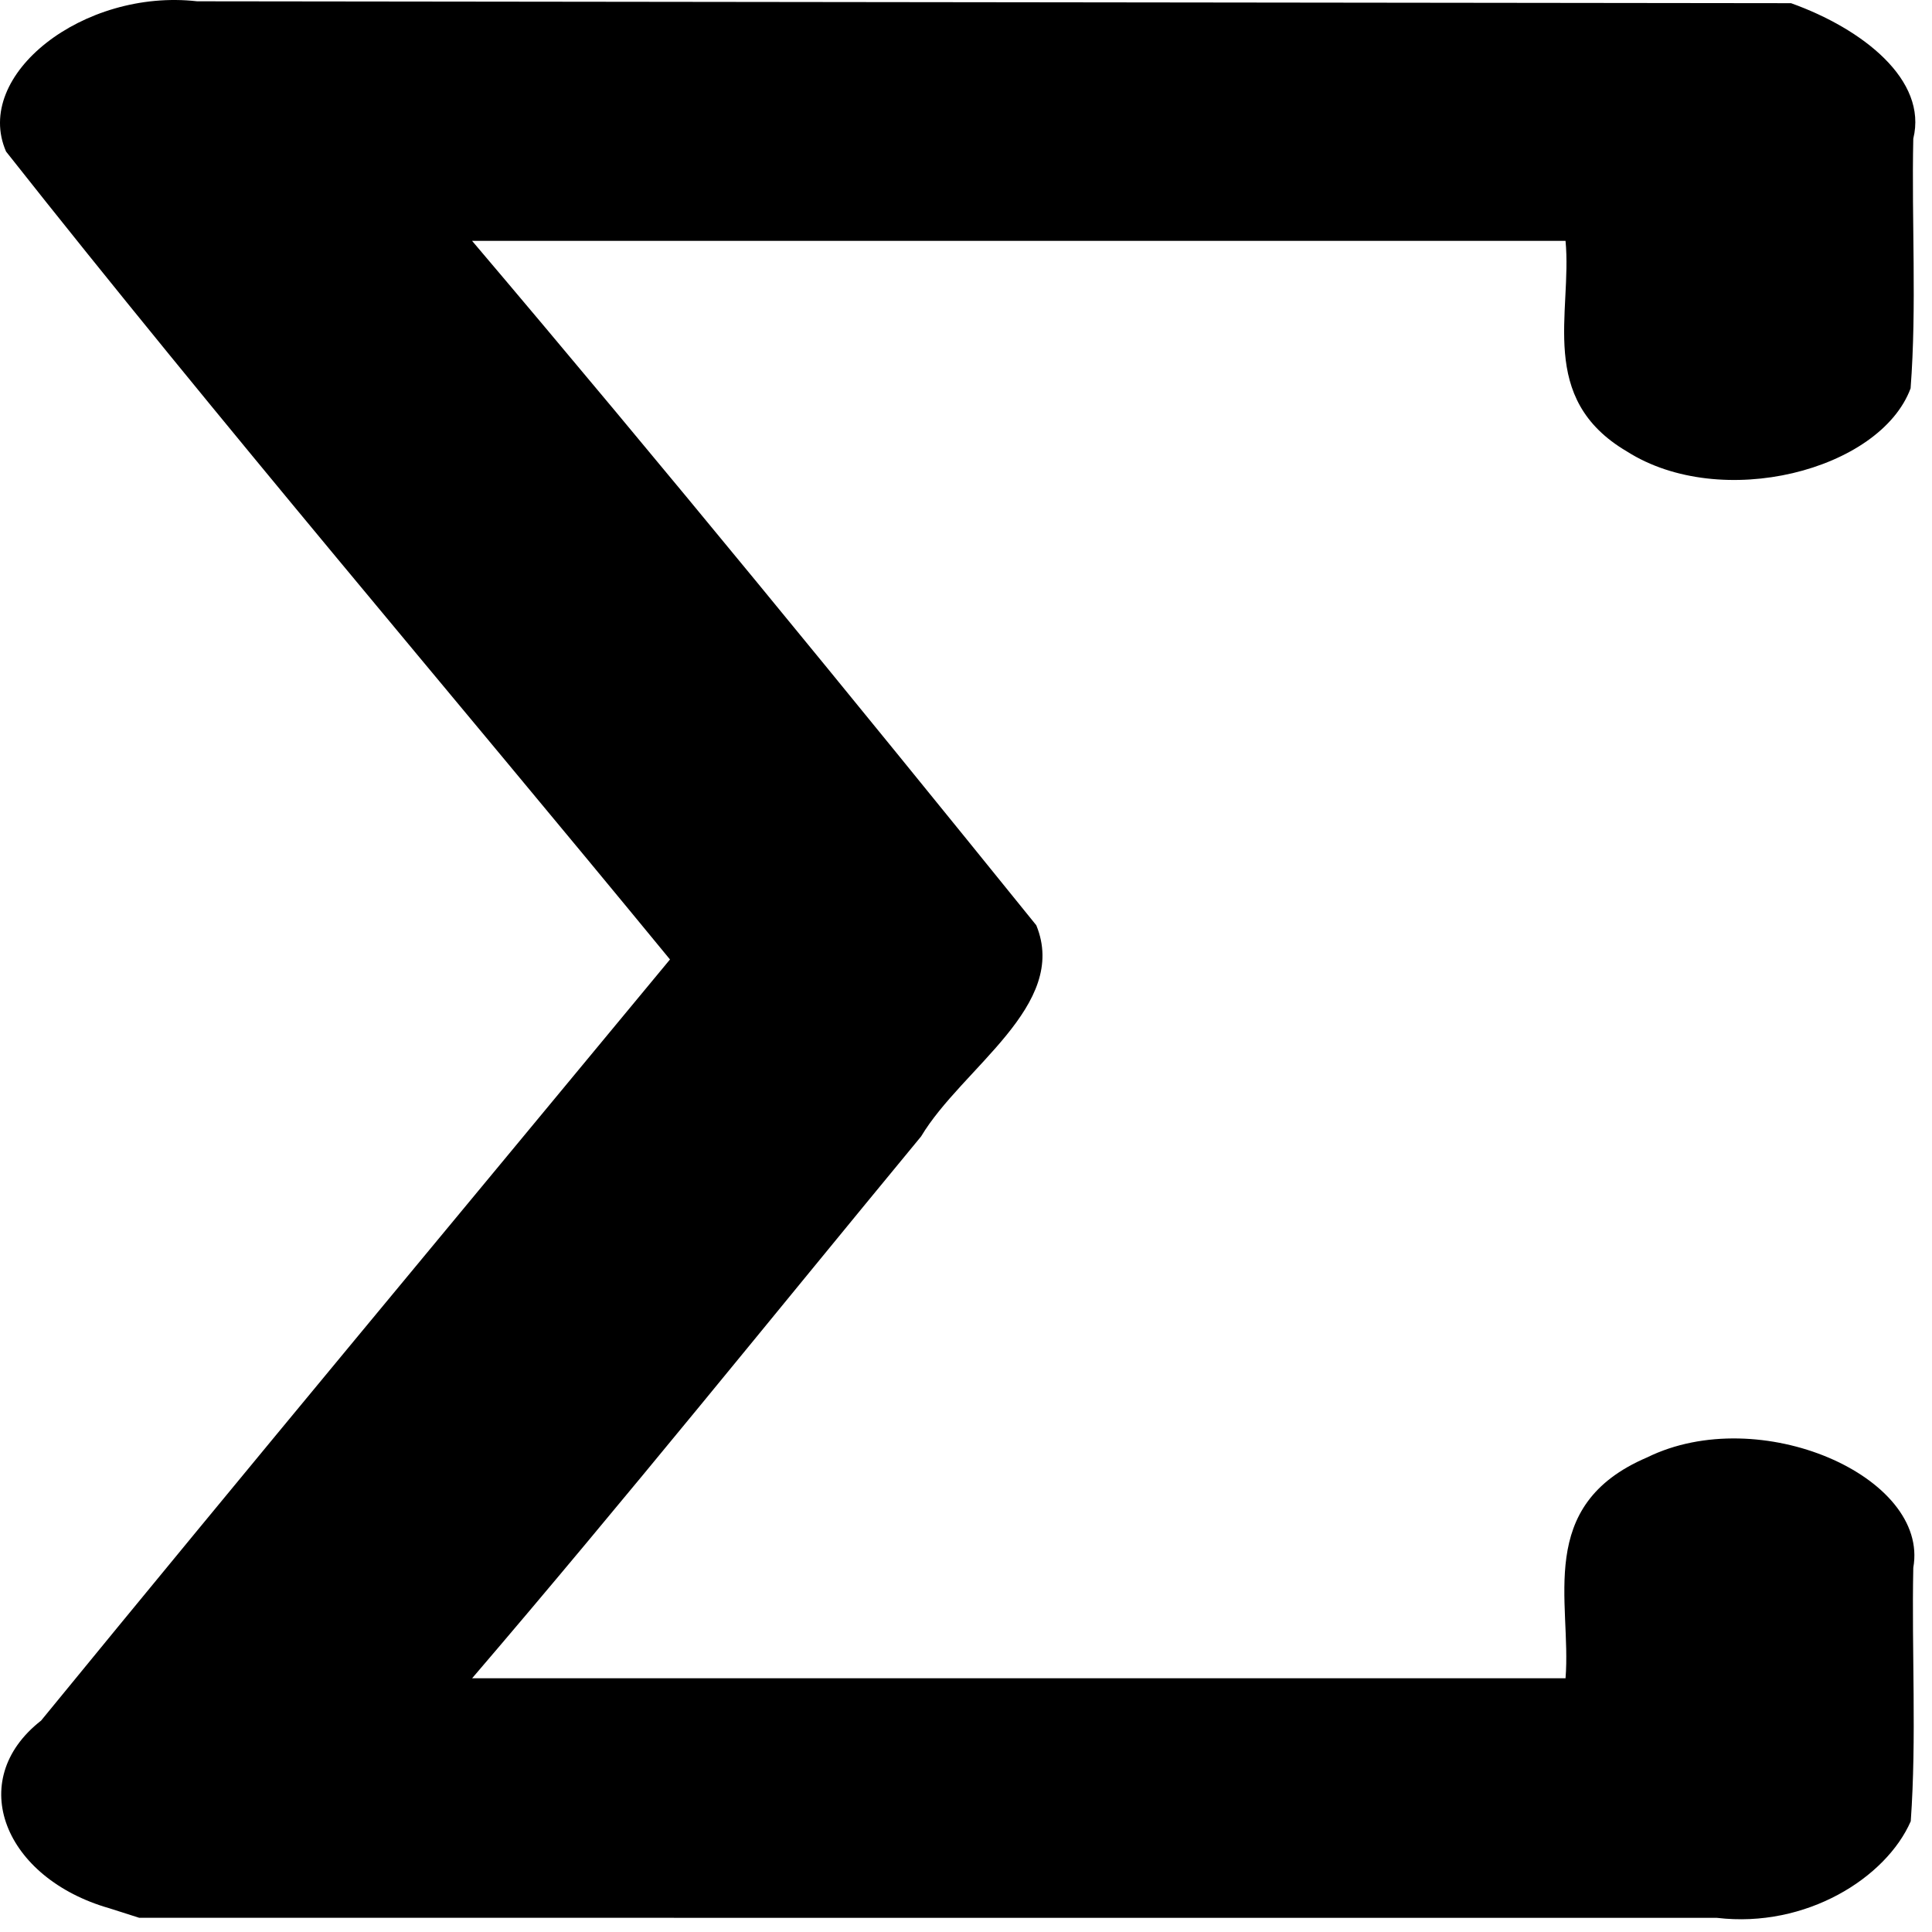 <?xml version="1.0" encoding="UTF-8" standalone="no"?>
<!DOCTYPE svg PUBLIC "-//W3C//DTD SVG 1.1//EN" "http://www.w3.org/Graphics/SVG/1.1/DTD/svg11.dtd">
<svg height="100%" style="fill-rule:evenodd;clip-rule:evenodd;stroke-linejoin:round;stroke-miterlimit:2;" version="1.1" viewBox="0 0 16 16" width="100%"
     xml:space="preserve"
     xmlns="http://www.w3.org/2000/svg">
    <g transform="matrix(1,0,0,1,-46.753,-22.958)">
        <g id="path21" transform="matrix(0.045,0,0,0.031,46.753,22.958)">
            <path
              d="M20.113,509.783C0.871,501.801 -6.583,475.704 7.564,459.652C45.854,391.71 84.687,324.076 123.301,256.317C82.589,184.372 40.593,113.067 1.117,40.491C-5.042,20.037 15.32,-3.108 36.281,0.345C134.058,0.513 231.835,0.682 329.613,0.851C342.795,7.697 354.783,21.353 352.111,37.036C351.781,59.236 352.773,81.712 351.617,103.741C346.005,125.679 316.757,136.612 299.414,120.61C282.822,106.442 289.371,83.466 288.113,64.351L86.883,64.351C122.244,124.853 156.619,185.954 190.714,247.182C196.768,268.612 177.08,285.246 169.516,303.59C142.05,351.886 115.12,400.505 86.883,448.351L288.113,448.351C289.249,427.954 282.405,402.187 303.118,389.349C323.841,374.551 355.122,394.467 352.113,418.8C351.794,441.349 352.744,464.146 351.645,486.542C347.11,501.625 332.426,515.177 315.984,512.35C219.194,512.344 122.403,512.337 25.613,512.331C23.779,511.482 21.946,510.633 20.113,509.783L20.113,509.783Z"
              style="fill-rule:nonzero;"/>
        </g>
    </g>
</svg>
